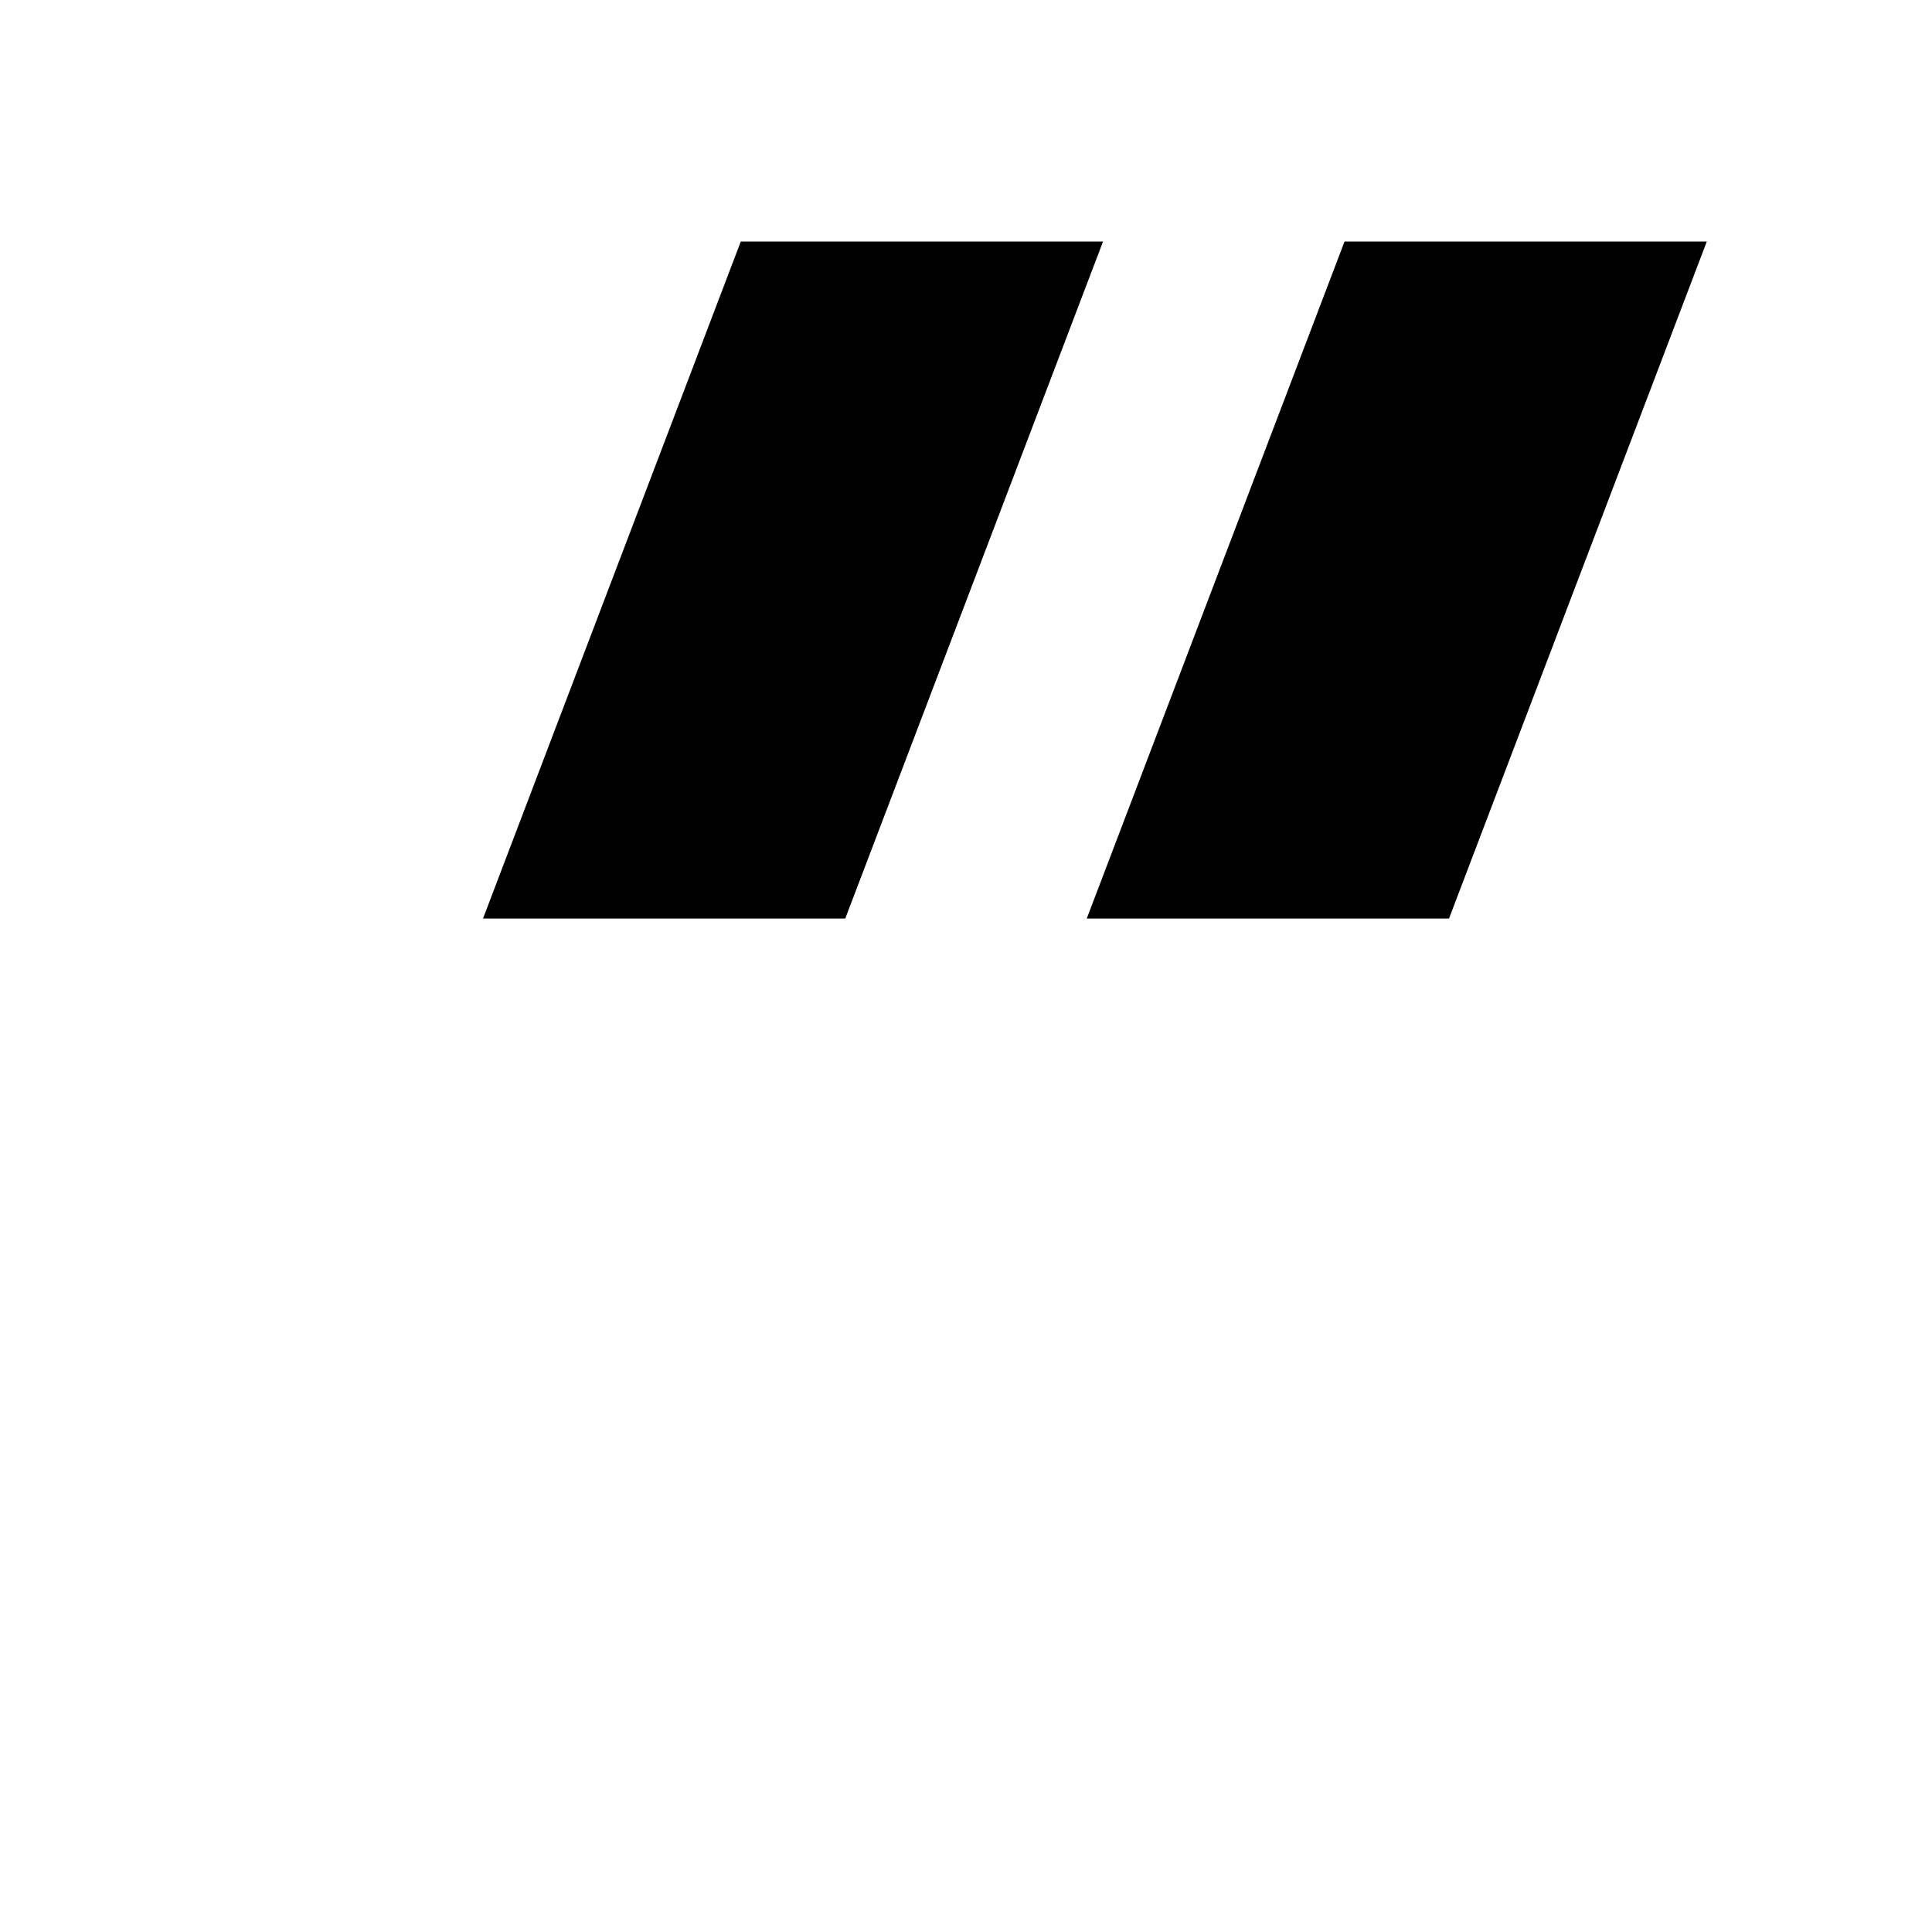 <svg width="16" height="16" viewBox="3 7 16 16" fill="none" xmlns="http://www.w3.org/2000/svg"><path d="M9.135 9H12.135L10 14.607H7L9.135 9Z" fill="currentColor" /><path d="M14.135 9H17.135L15 14.607H12L14.135 9Z" fill="currentColor" /></svg>